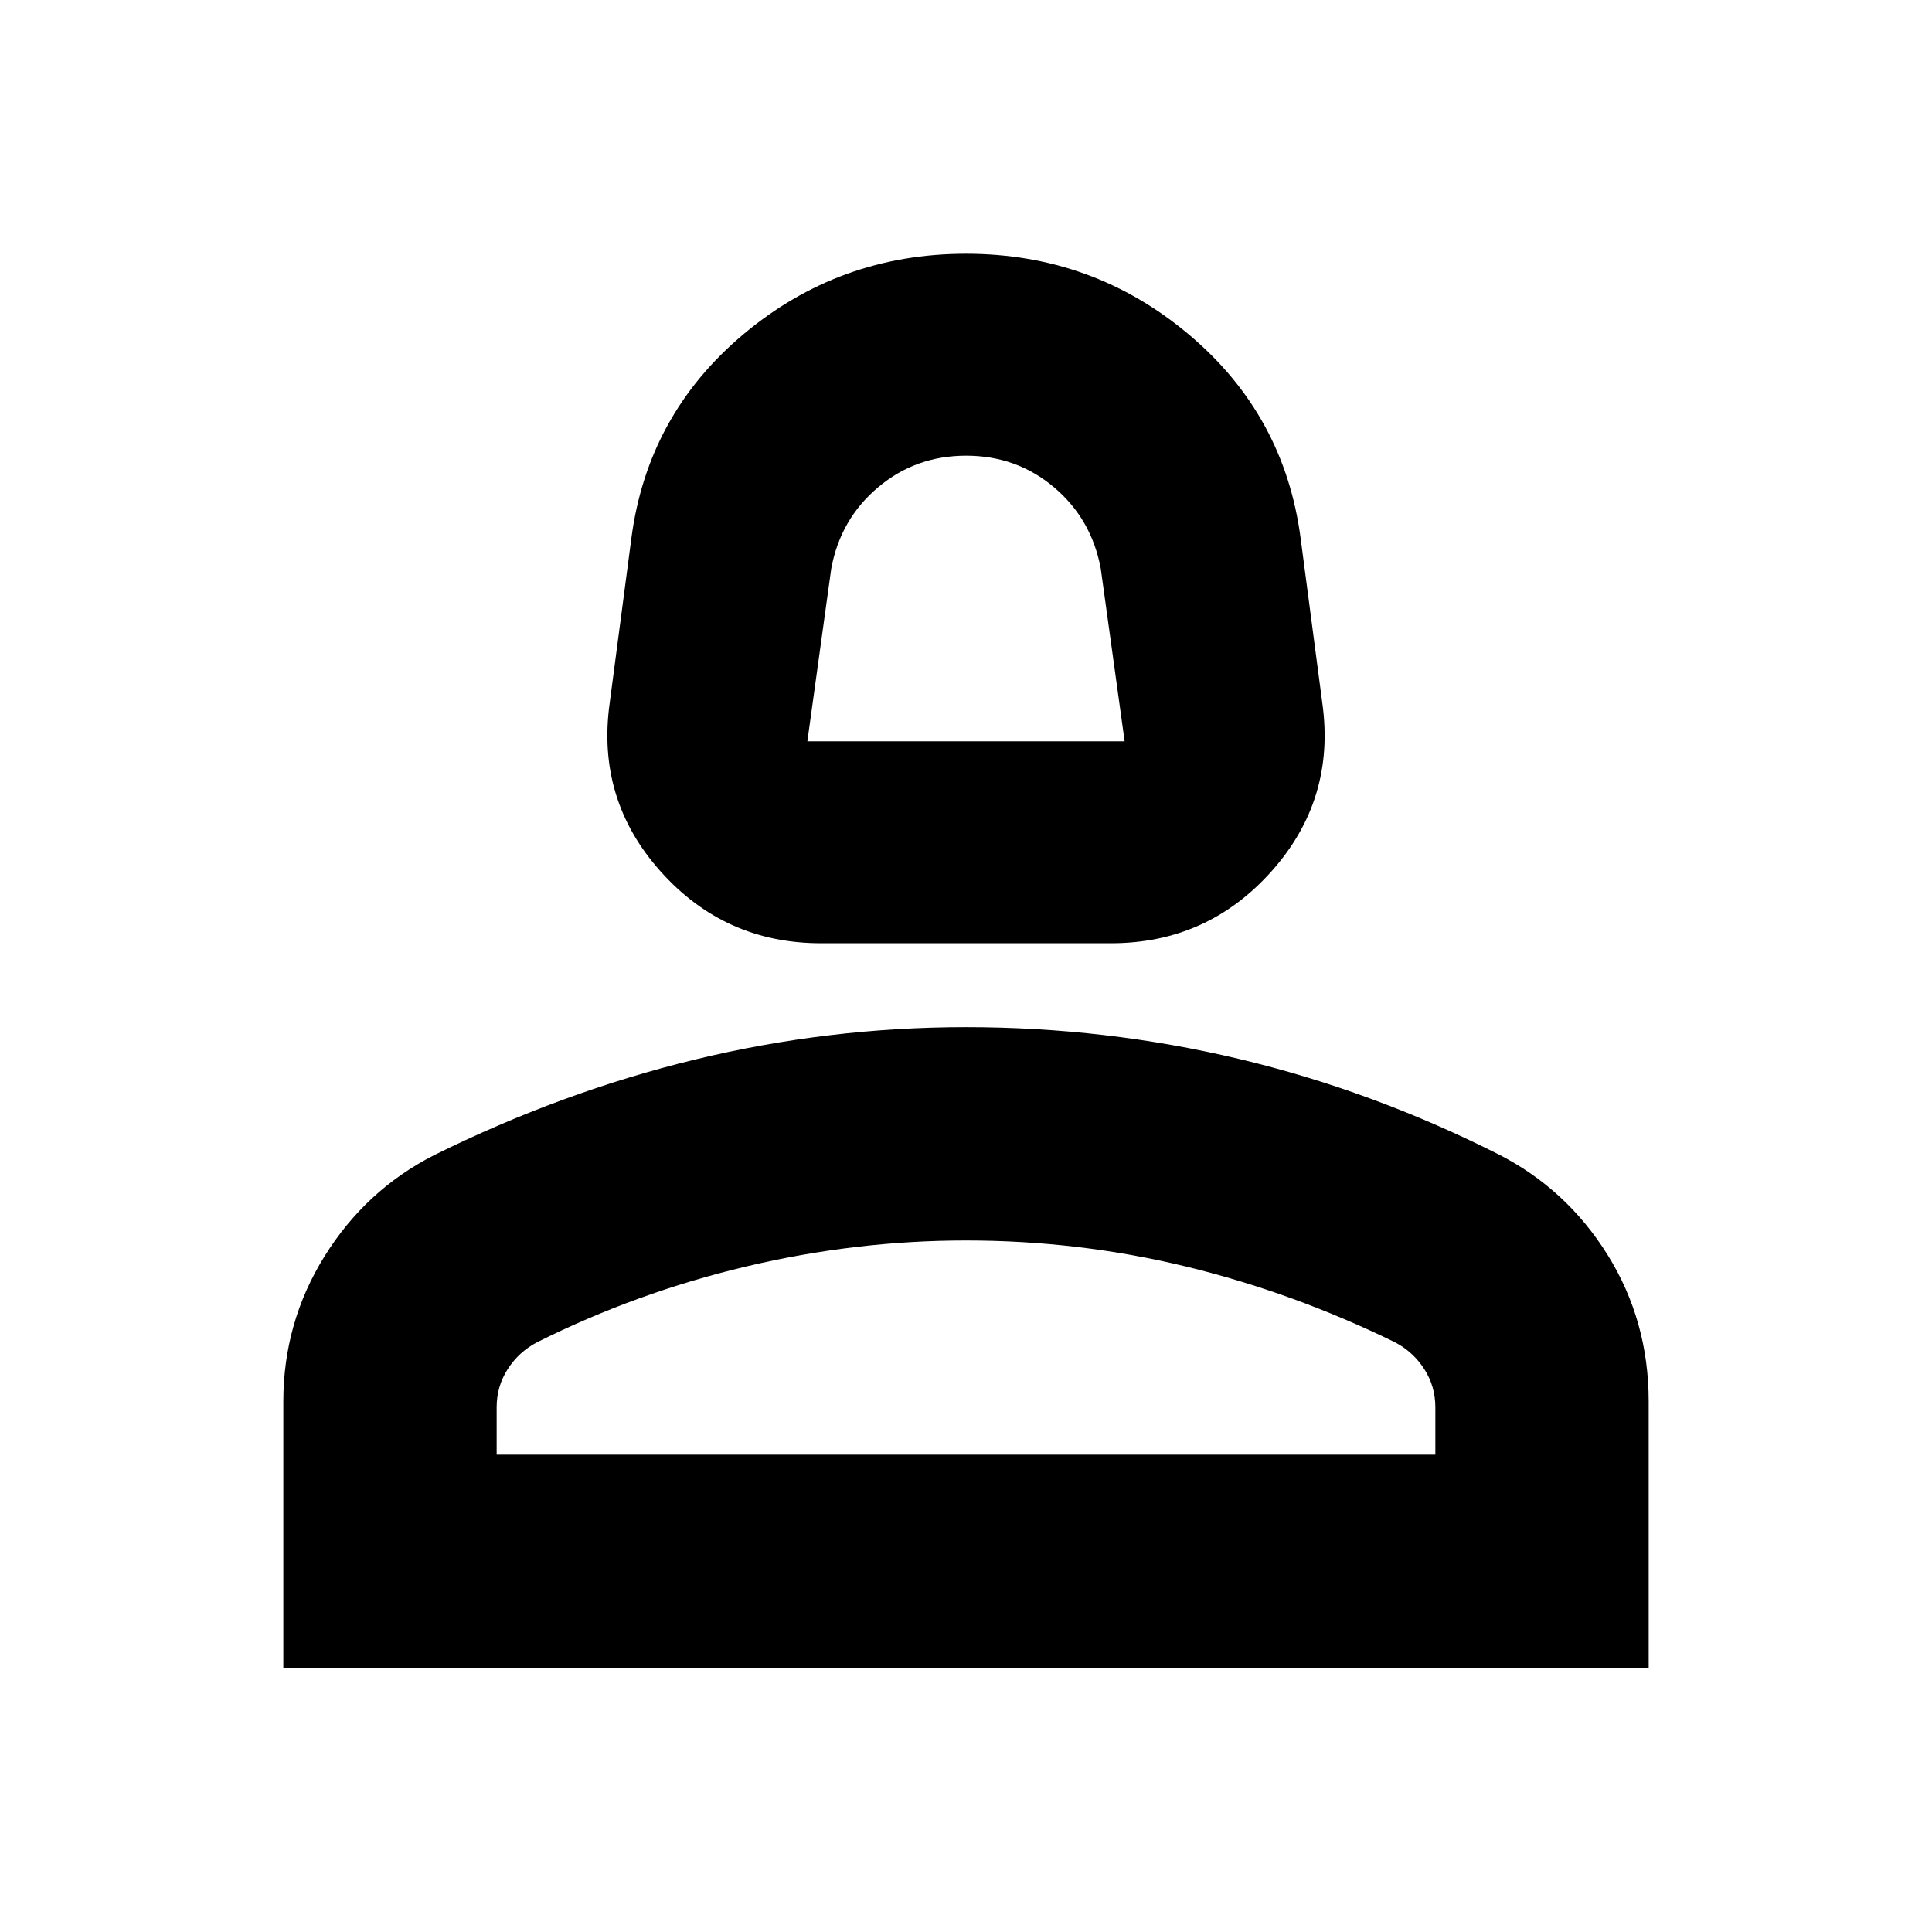 <svg xmlns="http://www.w3.org/2000/svg" height="24" viewBox="0 -960 960 960" width="24"><path d="M407.957-491.305q-47.87 0-79.783-35.761-31.914-35.762-25.218-83.632l10.739-81.608q8-61.522 55.674-101.565Q417.043-833.915 480-833.915t110.631 40.044q47.674 40.043 55.674 101.565l10.739 81.608q6.696 47.87-25.218 83.632-31.913 35.761-79.783 35.761H407.957Zm-6.783-100.349h157.652l-11.87-85.825q-4.565-24.609-23.177-40.348-18.613-15.739-43.717-15.739-25.105 0-43.779 15.739-18.674 15.739-23.239 40.348l-11.87 85.825Zm78.826 0ZM140.782-131.172v-132.349q0-39.258 20.436-72.165 20.437-32.908 54.303-50.227 63.696-31.566 129.934-47.631Q411.692-449.609 480-449.609q69.391 0 135.652 15.782 66.261 15.783 128.827 47.348 33.866 17.238 54.303 49.989 20.436 32.751 20.436 72.938v132.38H140.782Zm106.001-106.002h466.434v-23.521q0-10.451-5.5-19.003-5.5-8.551-14.5-13.301-50.608-24.739-103.913-37.674Q536-343.608 480-343.608q-54.87 0-109.304 12.935-54.435 12.935-103.913 37.674-9 4.75-14.5 13.301-5.5 8.552-5.5 19.003v23.521Zm233.217 0Z"/></svg>